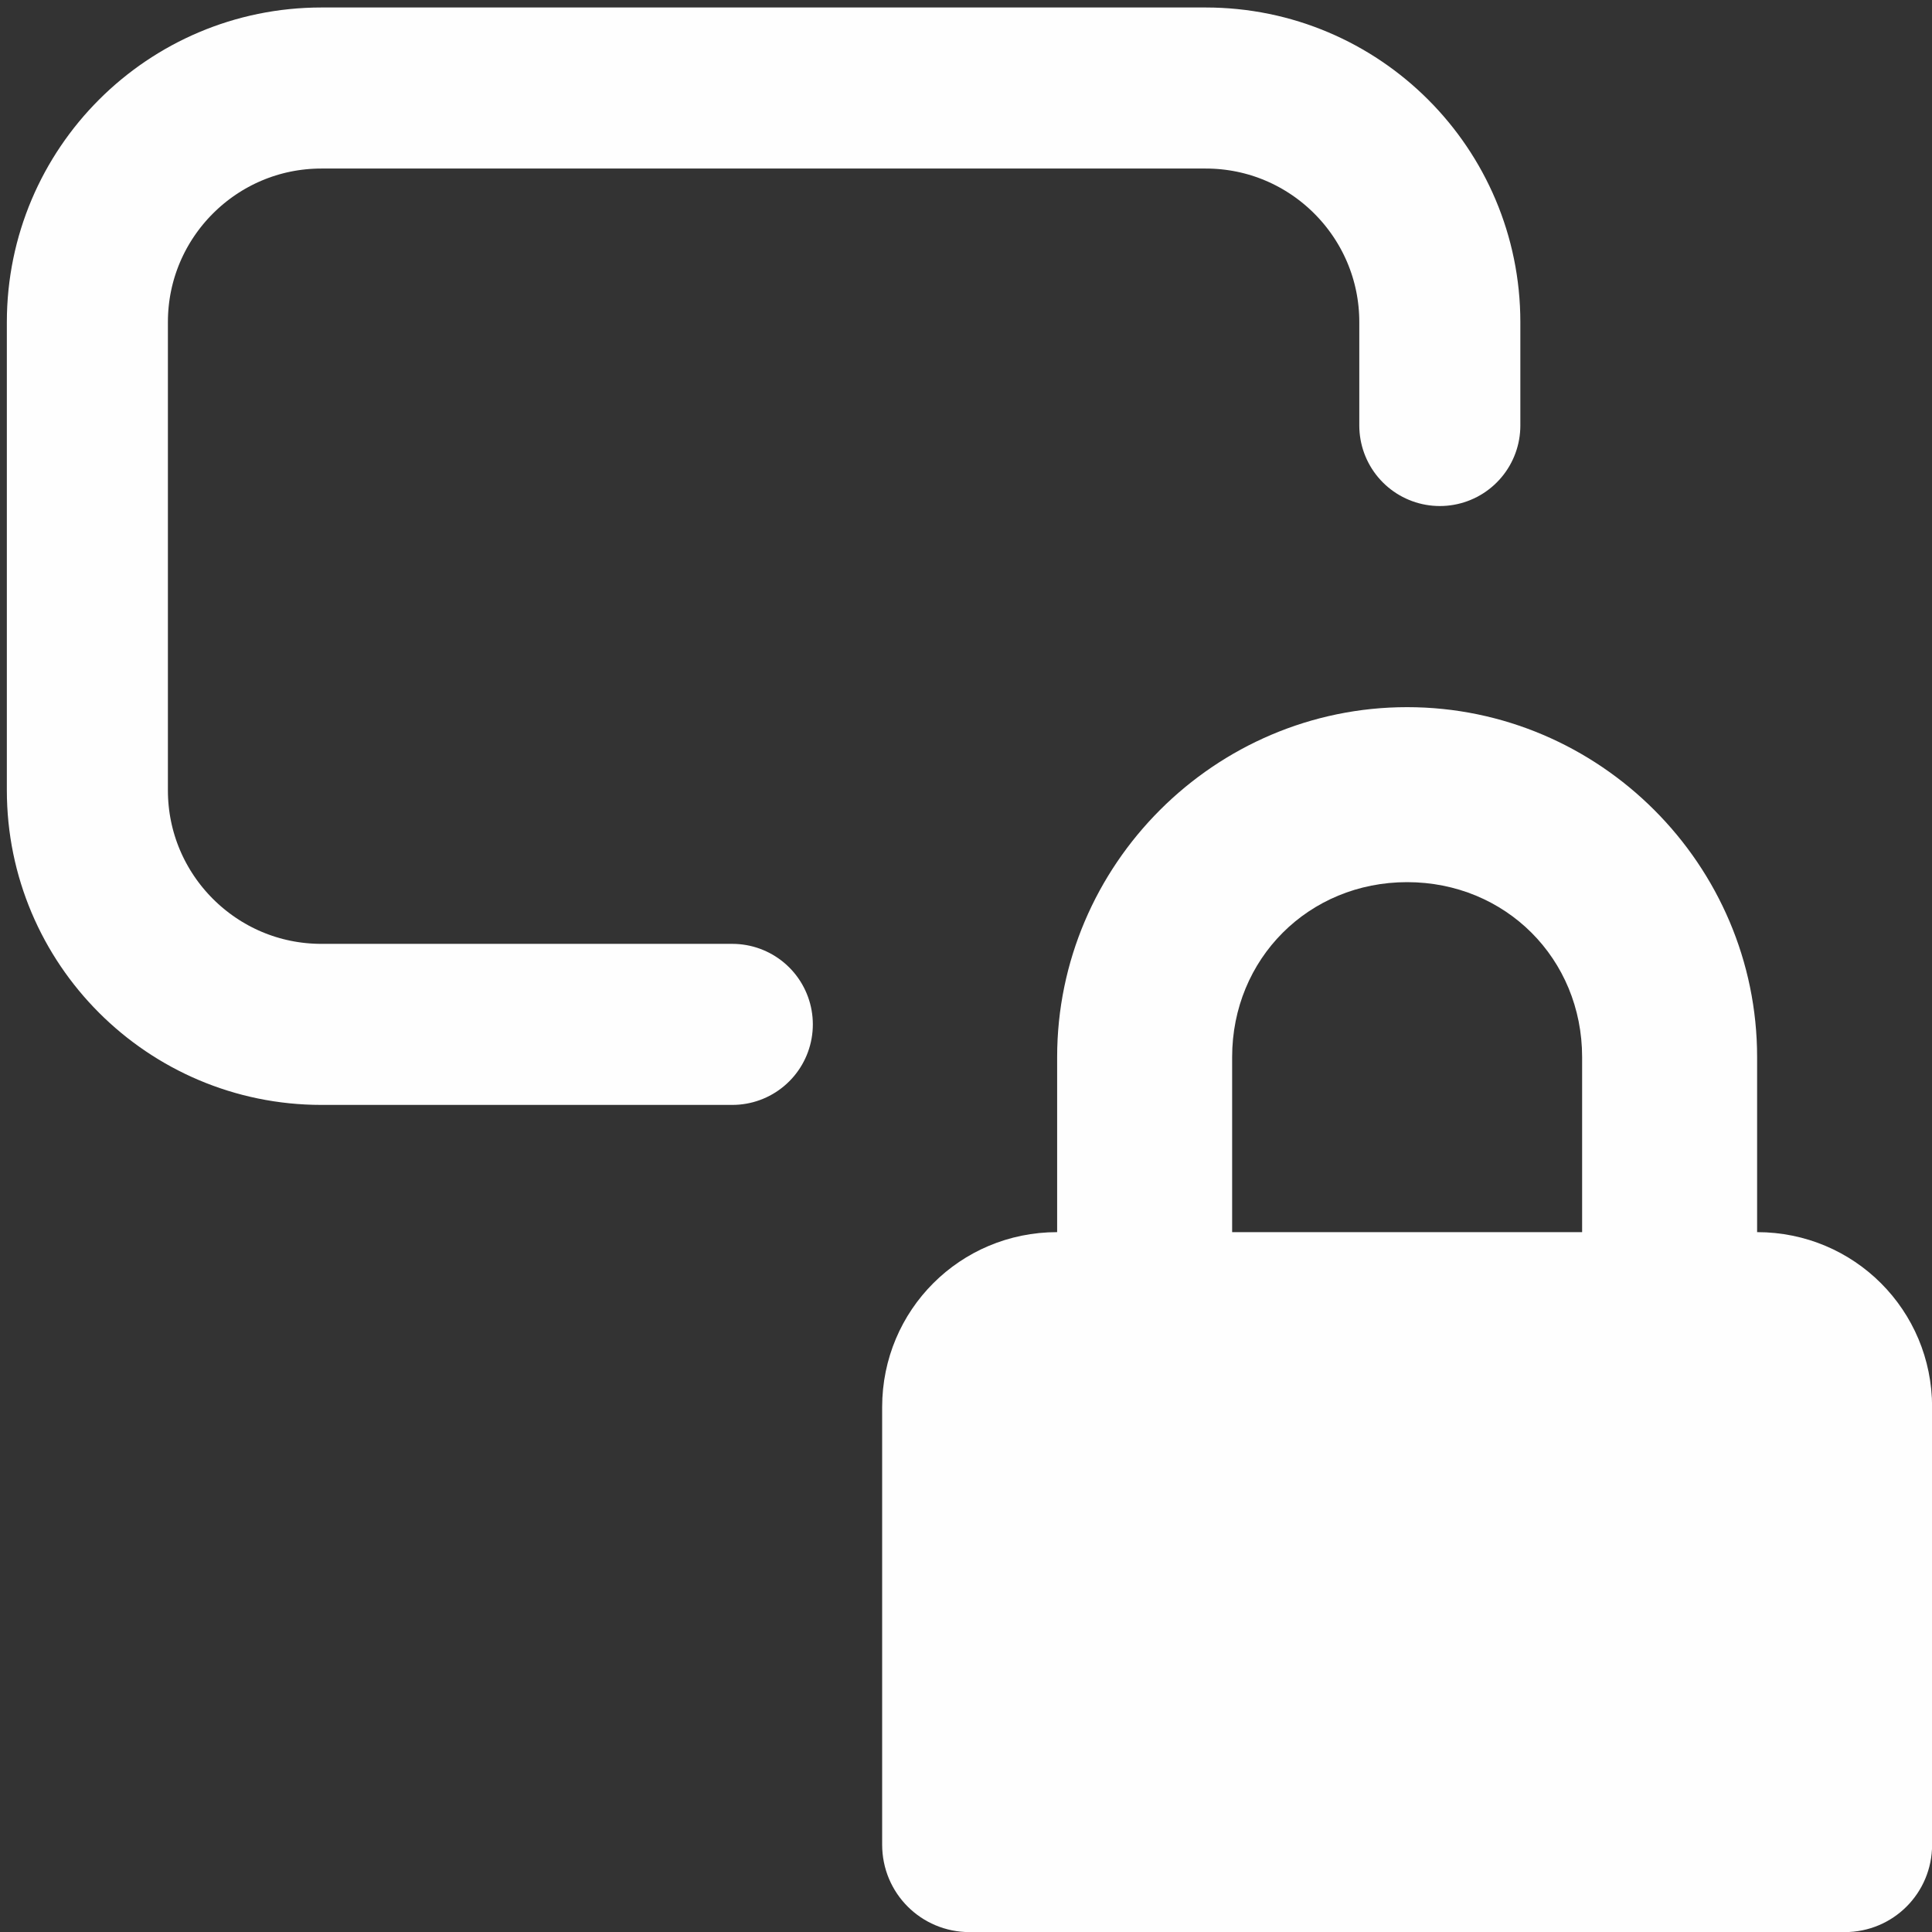 <?xml version="1.0" encoding="UTF-8" standalone="no"?>
<!DOCTYPE svg PUBLIC "-//W3C//DTD SVG 1.1//EN" "http://www.w3.org/Graphics/SVG/1.1/DTD/svg11.dtd">
<svg width="100%" height="100%" viewBox="0 0 24 24" version="1.1" xmlns="http://www.w3.org/2000/svg" xmlns:xlink="http://www.w3.org/1999/xlink" xml:space="preserve" xmlns:serif="http://www.serif.com/" style="fill-rule:evenodd;clip-rule:evenodd;stroke-linecap:round;stroke-linejoin:round;stroke-miterlimit:1.5;">
    <rect x="0" y="0" width="24" height="24" fill="#333333" stroke="none"/>
    <g transform="matrix(1.332,0,0,1.332,5.352,4.02)">
        <g transform="matrix(0.751,0,0,0.751,-4.018,-3.018)">
            <path d="M9.094,12.721L3.991,12.721C2.387,12.721 1.085,11.418 1.085,9.814L1.085,4C1.085,2.396 2.387,1.093 3.991,1.093L14.973,1.093C16.578,1.093 17.88,2.396 17.88,4L17.88,5.284" style="fill:rgb(254,254,254);fill-opacity:0;stroke:rgb(254,254,254);stroke-width:2px;"/>
        </g>
        <g transform="matrix(0.816,0,0,0.816,2.577,2.761)">
            <path d="M8,1C5.801,1 4,2.801 4,5L4,7C2.891,7 2,7.891 2,9L2,14C2,14.555 2.445,15 3,15L13,15C13.555,15 14,14.555 14,14L14,9C14,7.891 13.109,7 12,7L12,5C12,2.801 10.199,1 8,1ZM8,3C9.125,3 10,3.875 10,5L10,7L6,7L6,5C6,3.875 6.875,3 8,3Z" style="fill:rgb(254,254,254);fill-rule:nonzero;"/>
        </g>
    </g>
</svg>
